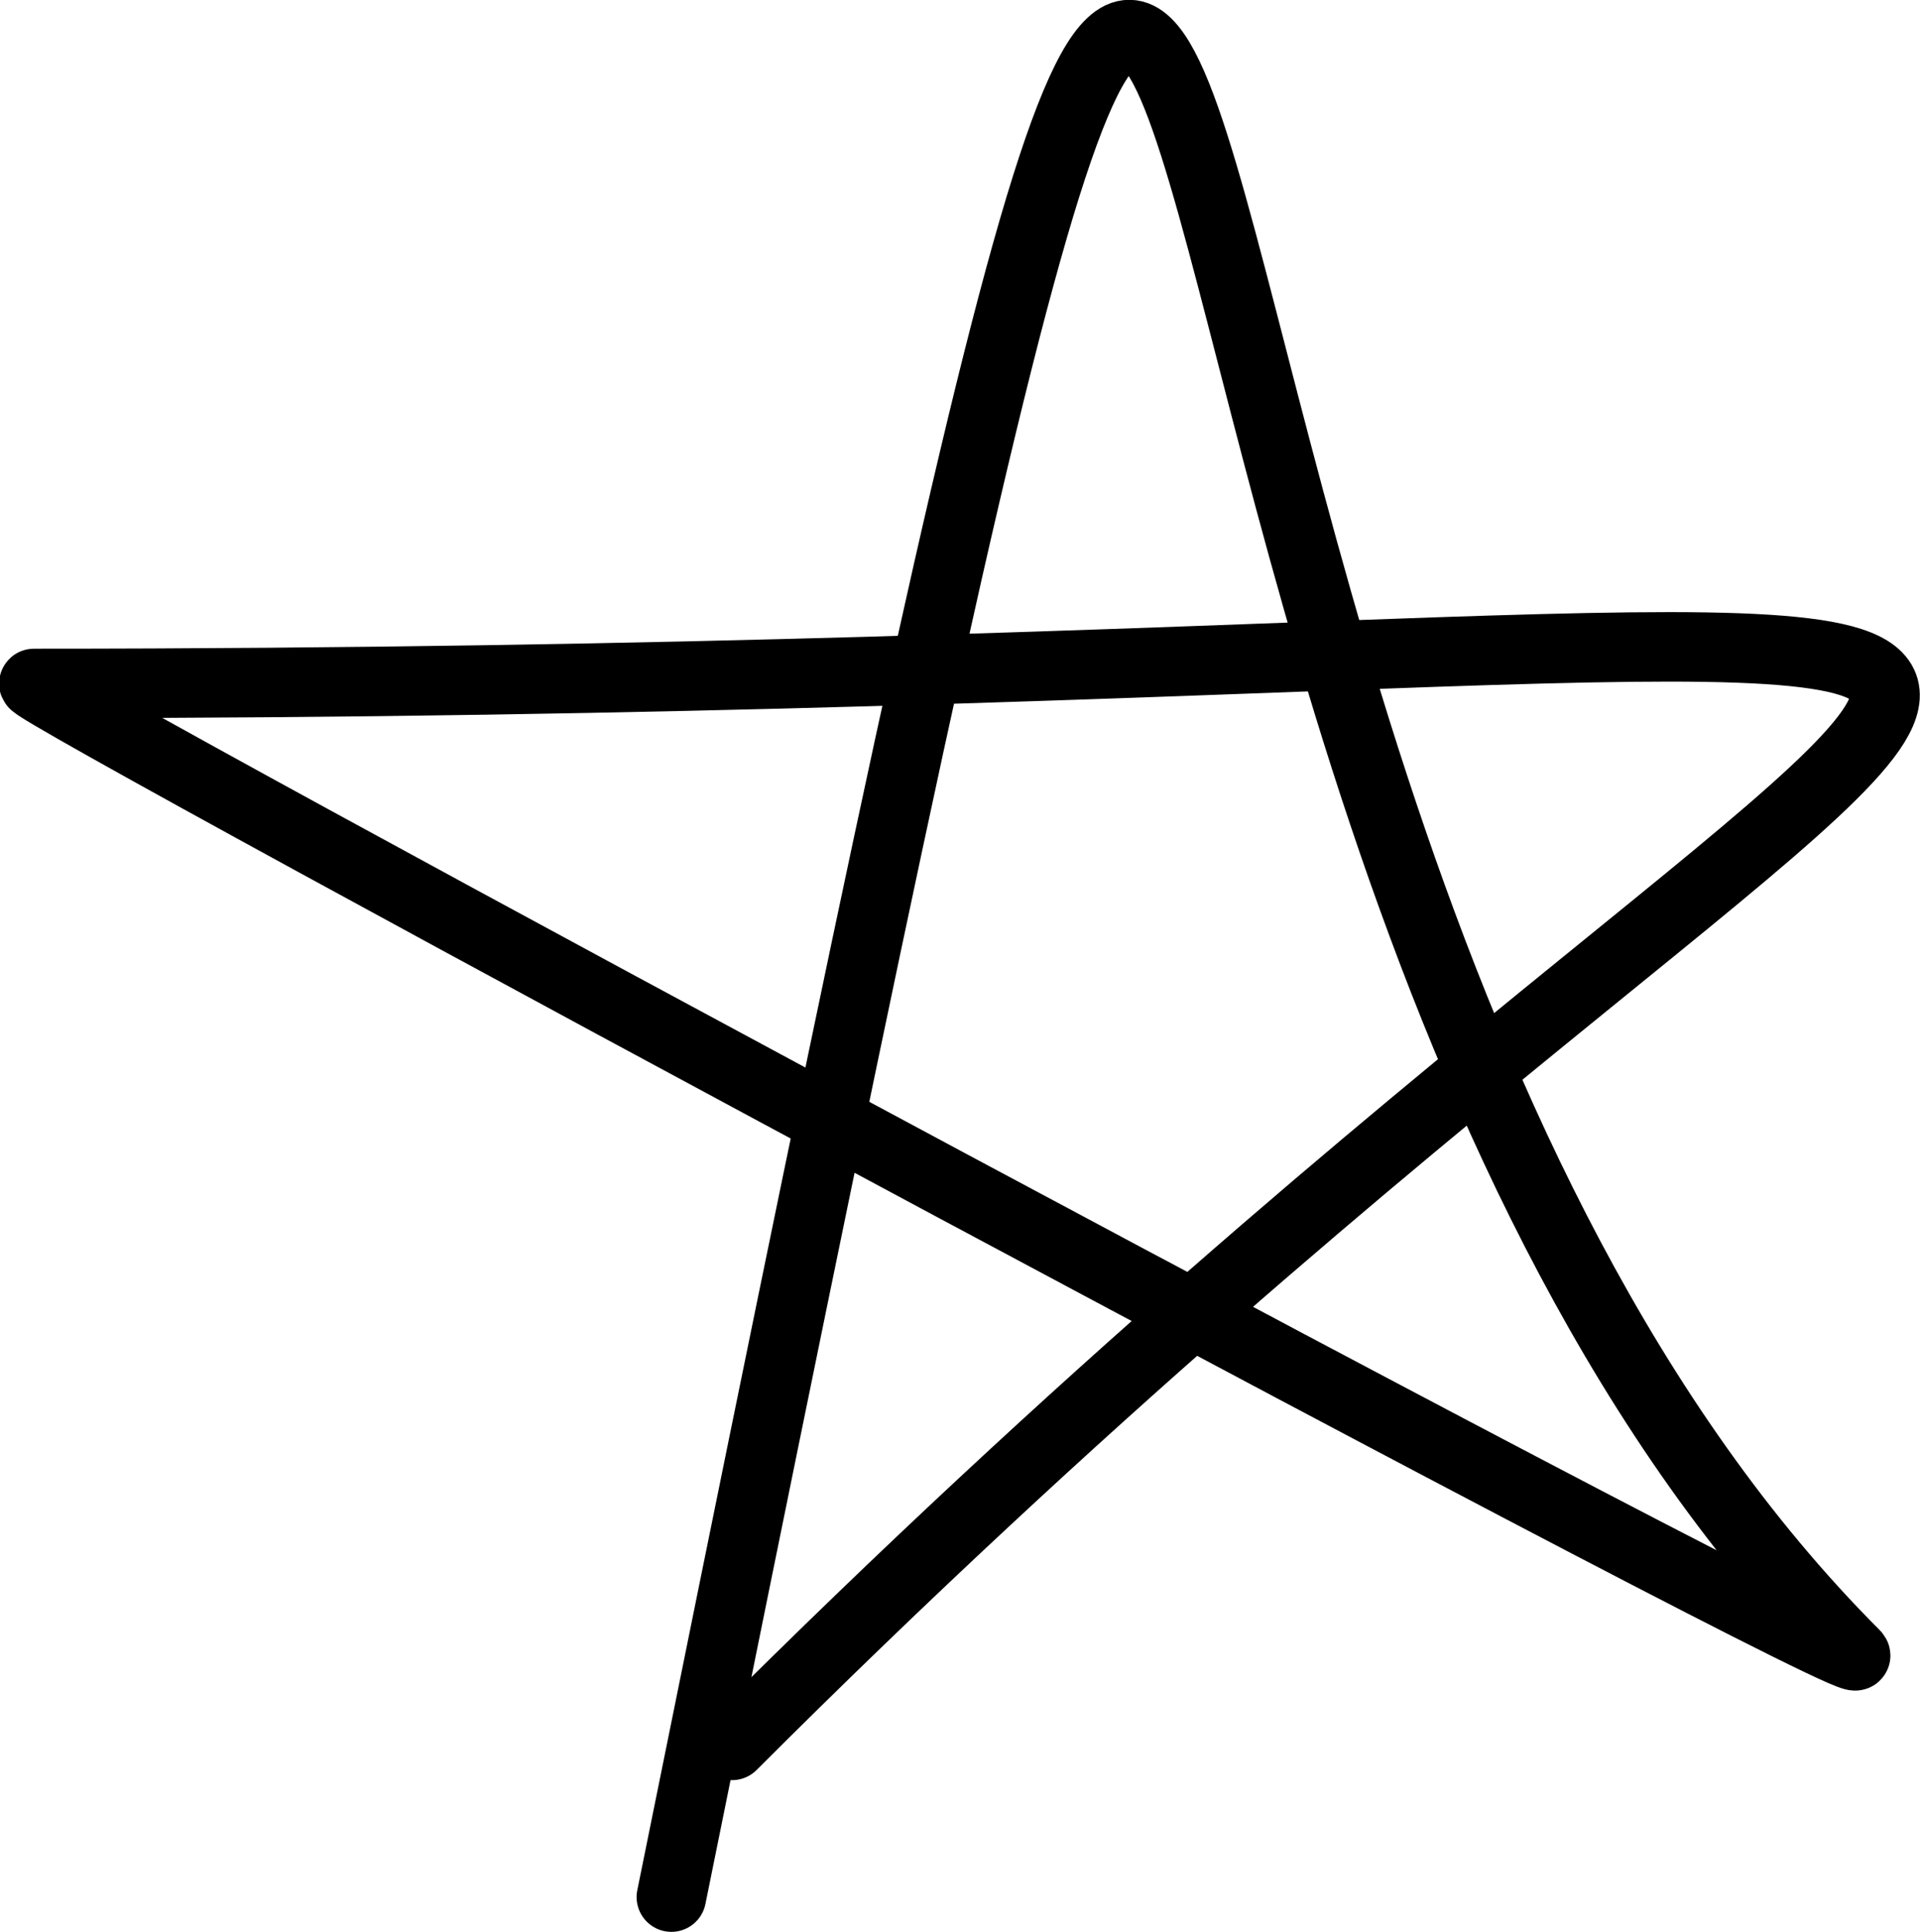 <?xml version="1.0" encoding="UTF-8" standalone="no"?>
<!-- Created with Inkscape (http://www.inkscape.org/) -->
<svg id="star" xmlns:rdf="http://www.w3.org/1999/02/22-rdf-syntax-ns#" xmlns="http://www.w3.org/2000/svg" height="78.471mm" width="77.959mm" version="1.1" xmlns:cc="http://creativecommons.org/ns#" xmlns:dc="http://purl.org/dc/elements/1.1/" viewBox="0 0 276.234 278.047">
	<g id="layer1" transform="translate(-196.51 -390.27)">
		<path id="path4209" stroke-linejoin="round" d="m293.1 663.25c102-504.02 38.429-166.77 170.27-34.928 6.562 6.562-265.37-139.71-261.96-139.71 373.97 0 302.35-49.127 100.42 152.81" stroke="#000" stroke-linecap="round" stroke-width="10" fill="none"/>
	</g>
</svg>
